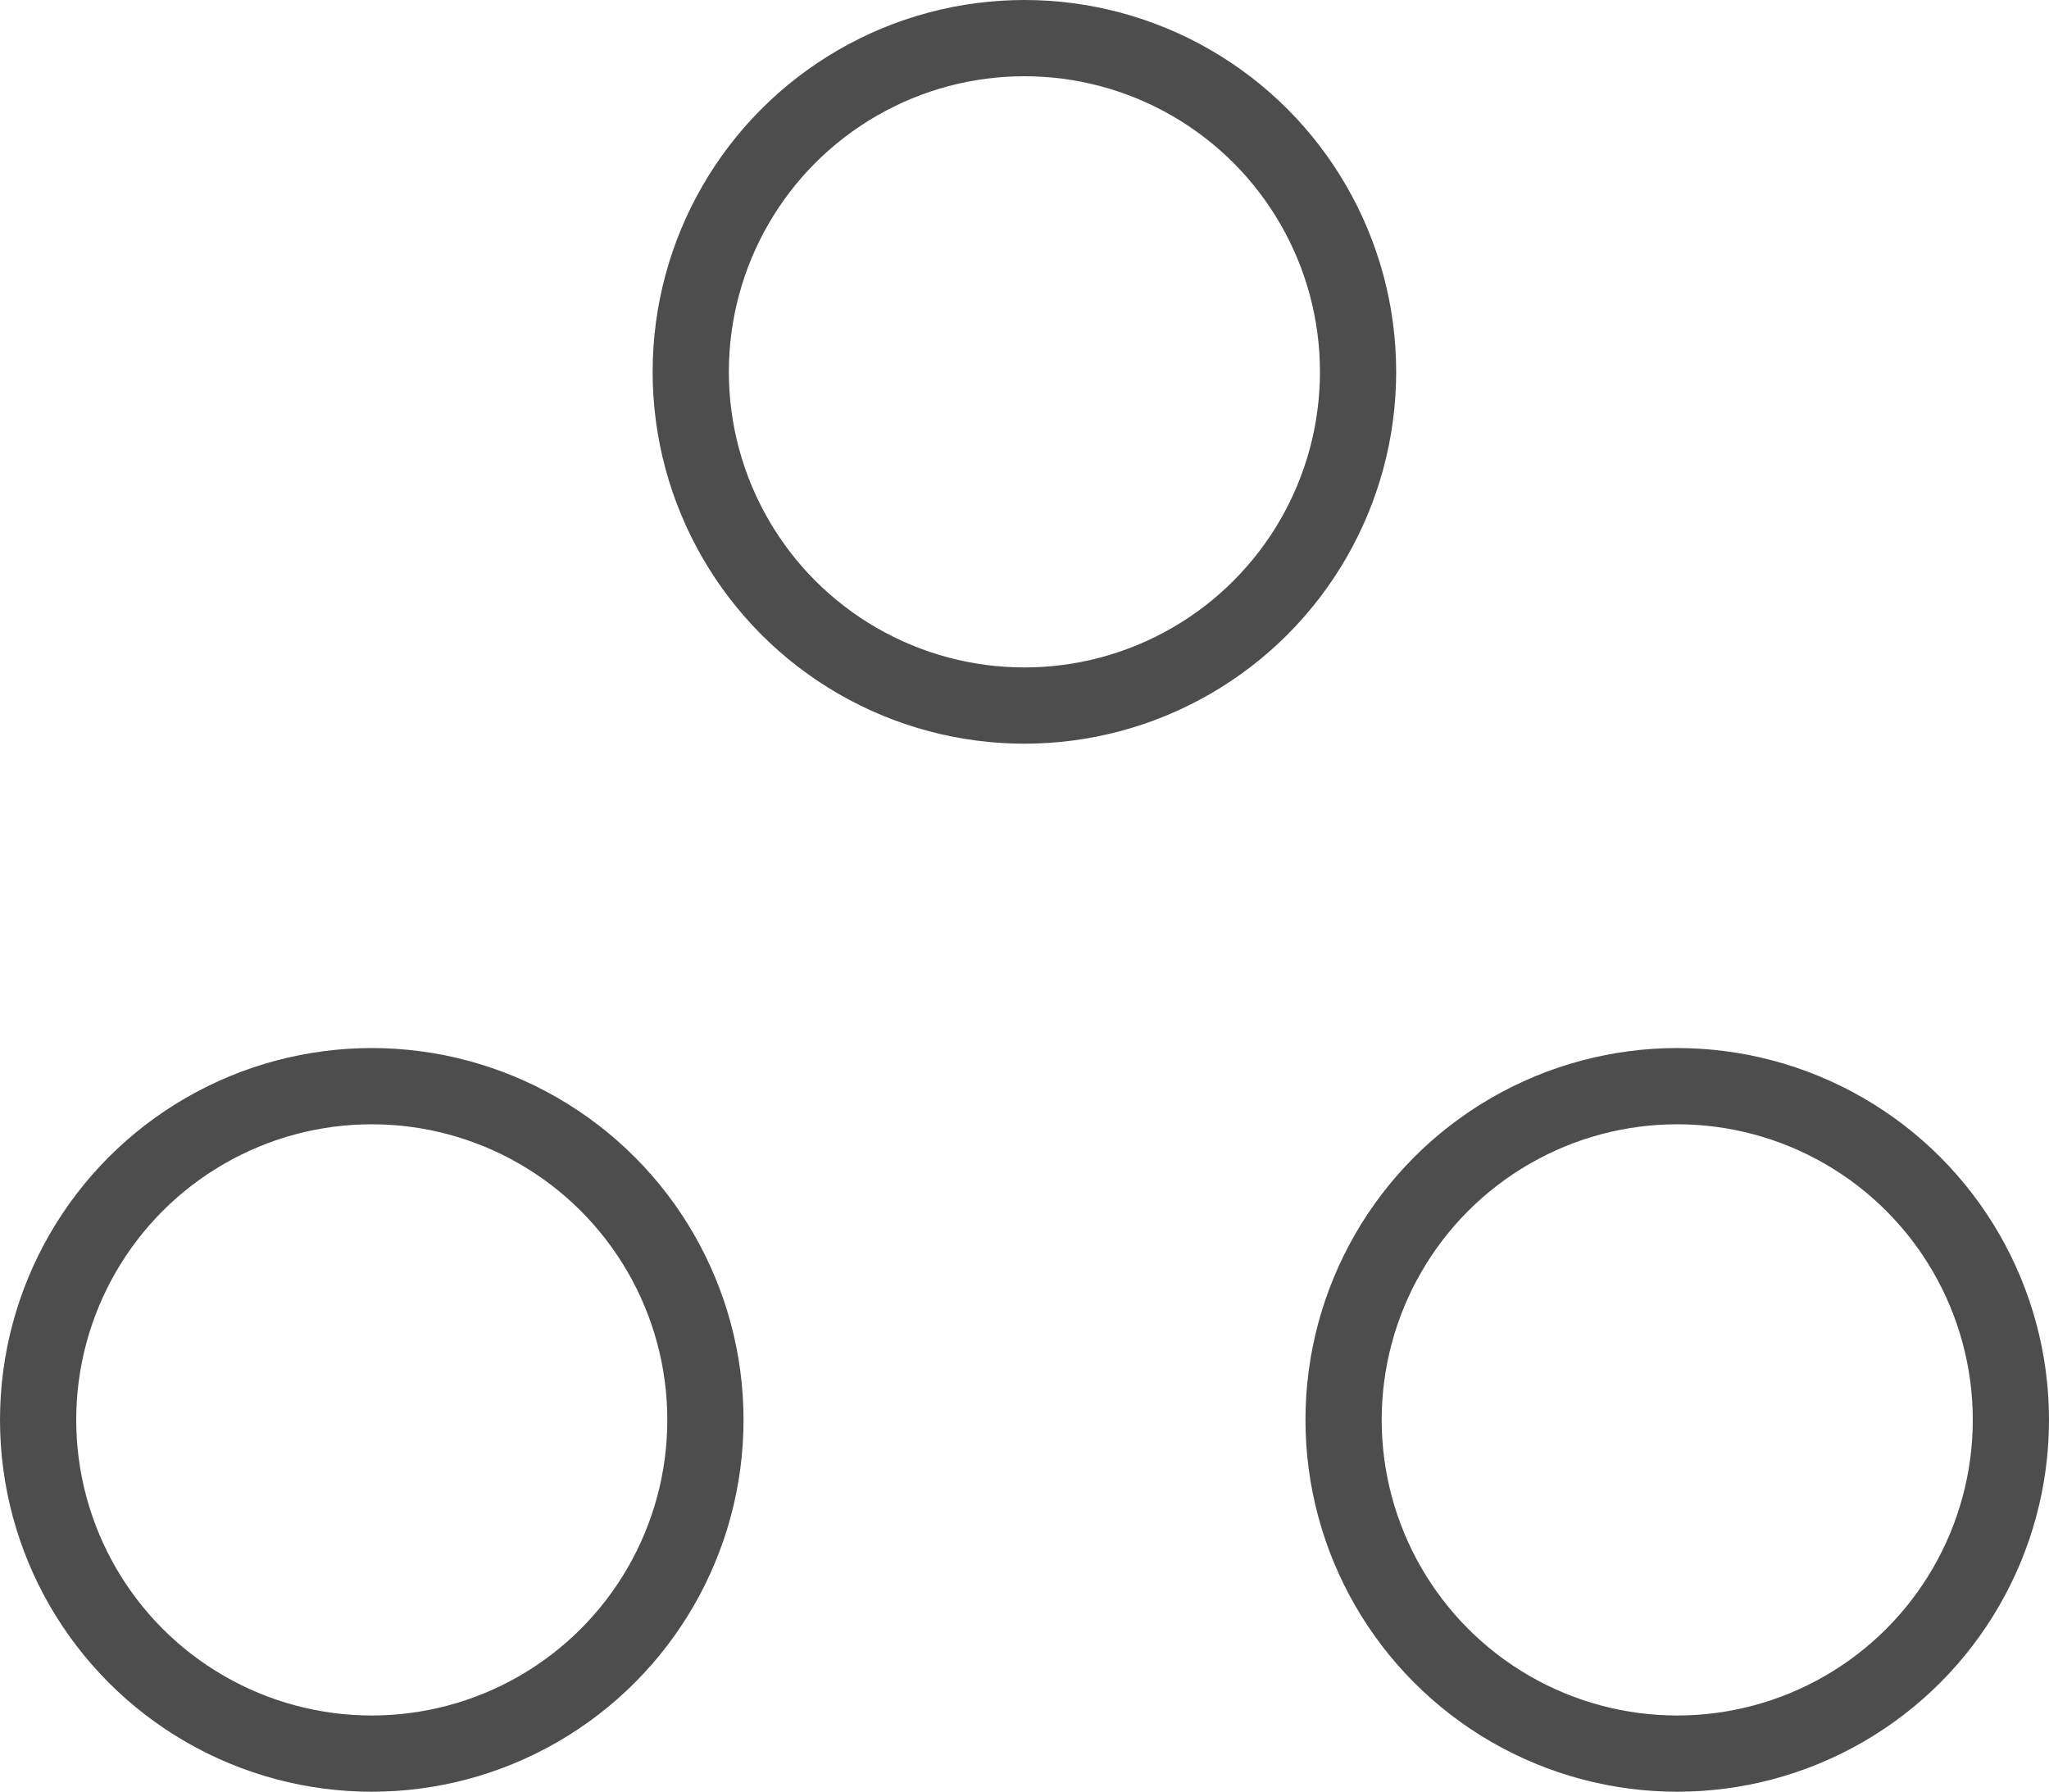 <svg xmlns="http://www.w3.org/2000/svg" viewBox="0 0 107.53 94.01"><defs><style>.cls-1{fill:none;stroke:#4d4d4d;stroke-miterlimit:10;stroke-width:4px;}</style></defs><title>general</title><g id="Layer_2" data-name="Layer 2"><g id="Layer_1-2" data-name="Layer 1"><circle class="cls-1" cx="53.76" cy="19.51" r="17.51"/><circle class="cls-1" cx="88.02" cy="74.5" r="17.51"/><circle class="cls-1" cx="19.51" cy="74.5" r="17.51"/></g></g></svg>